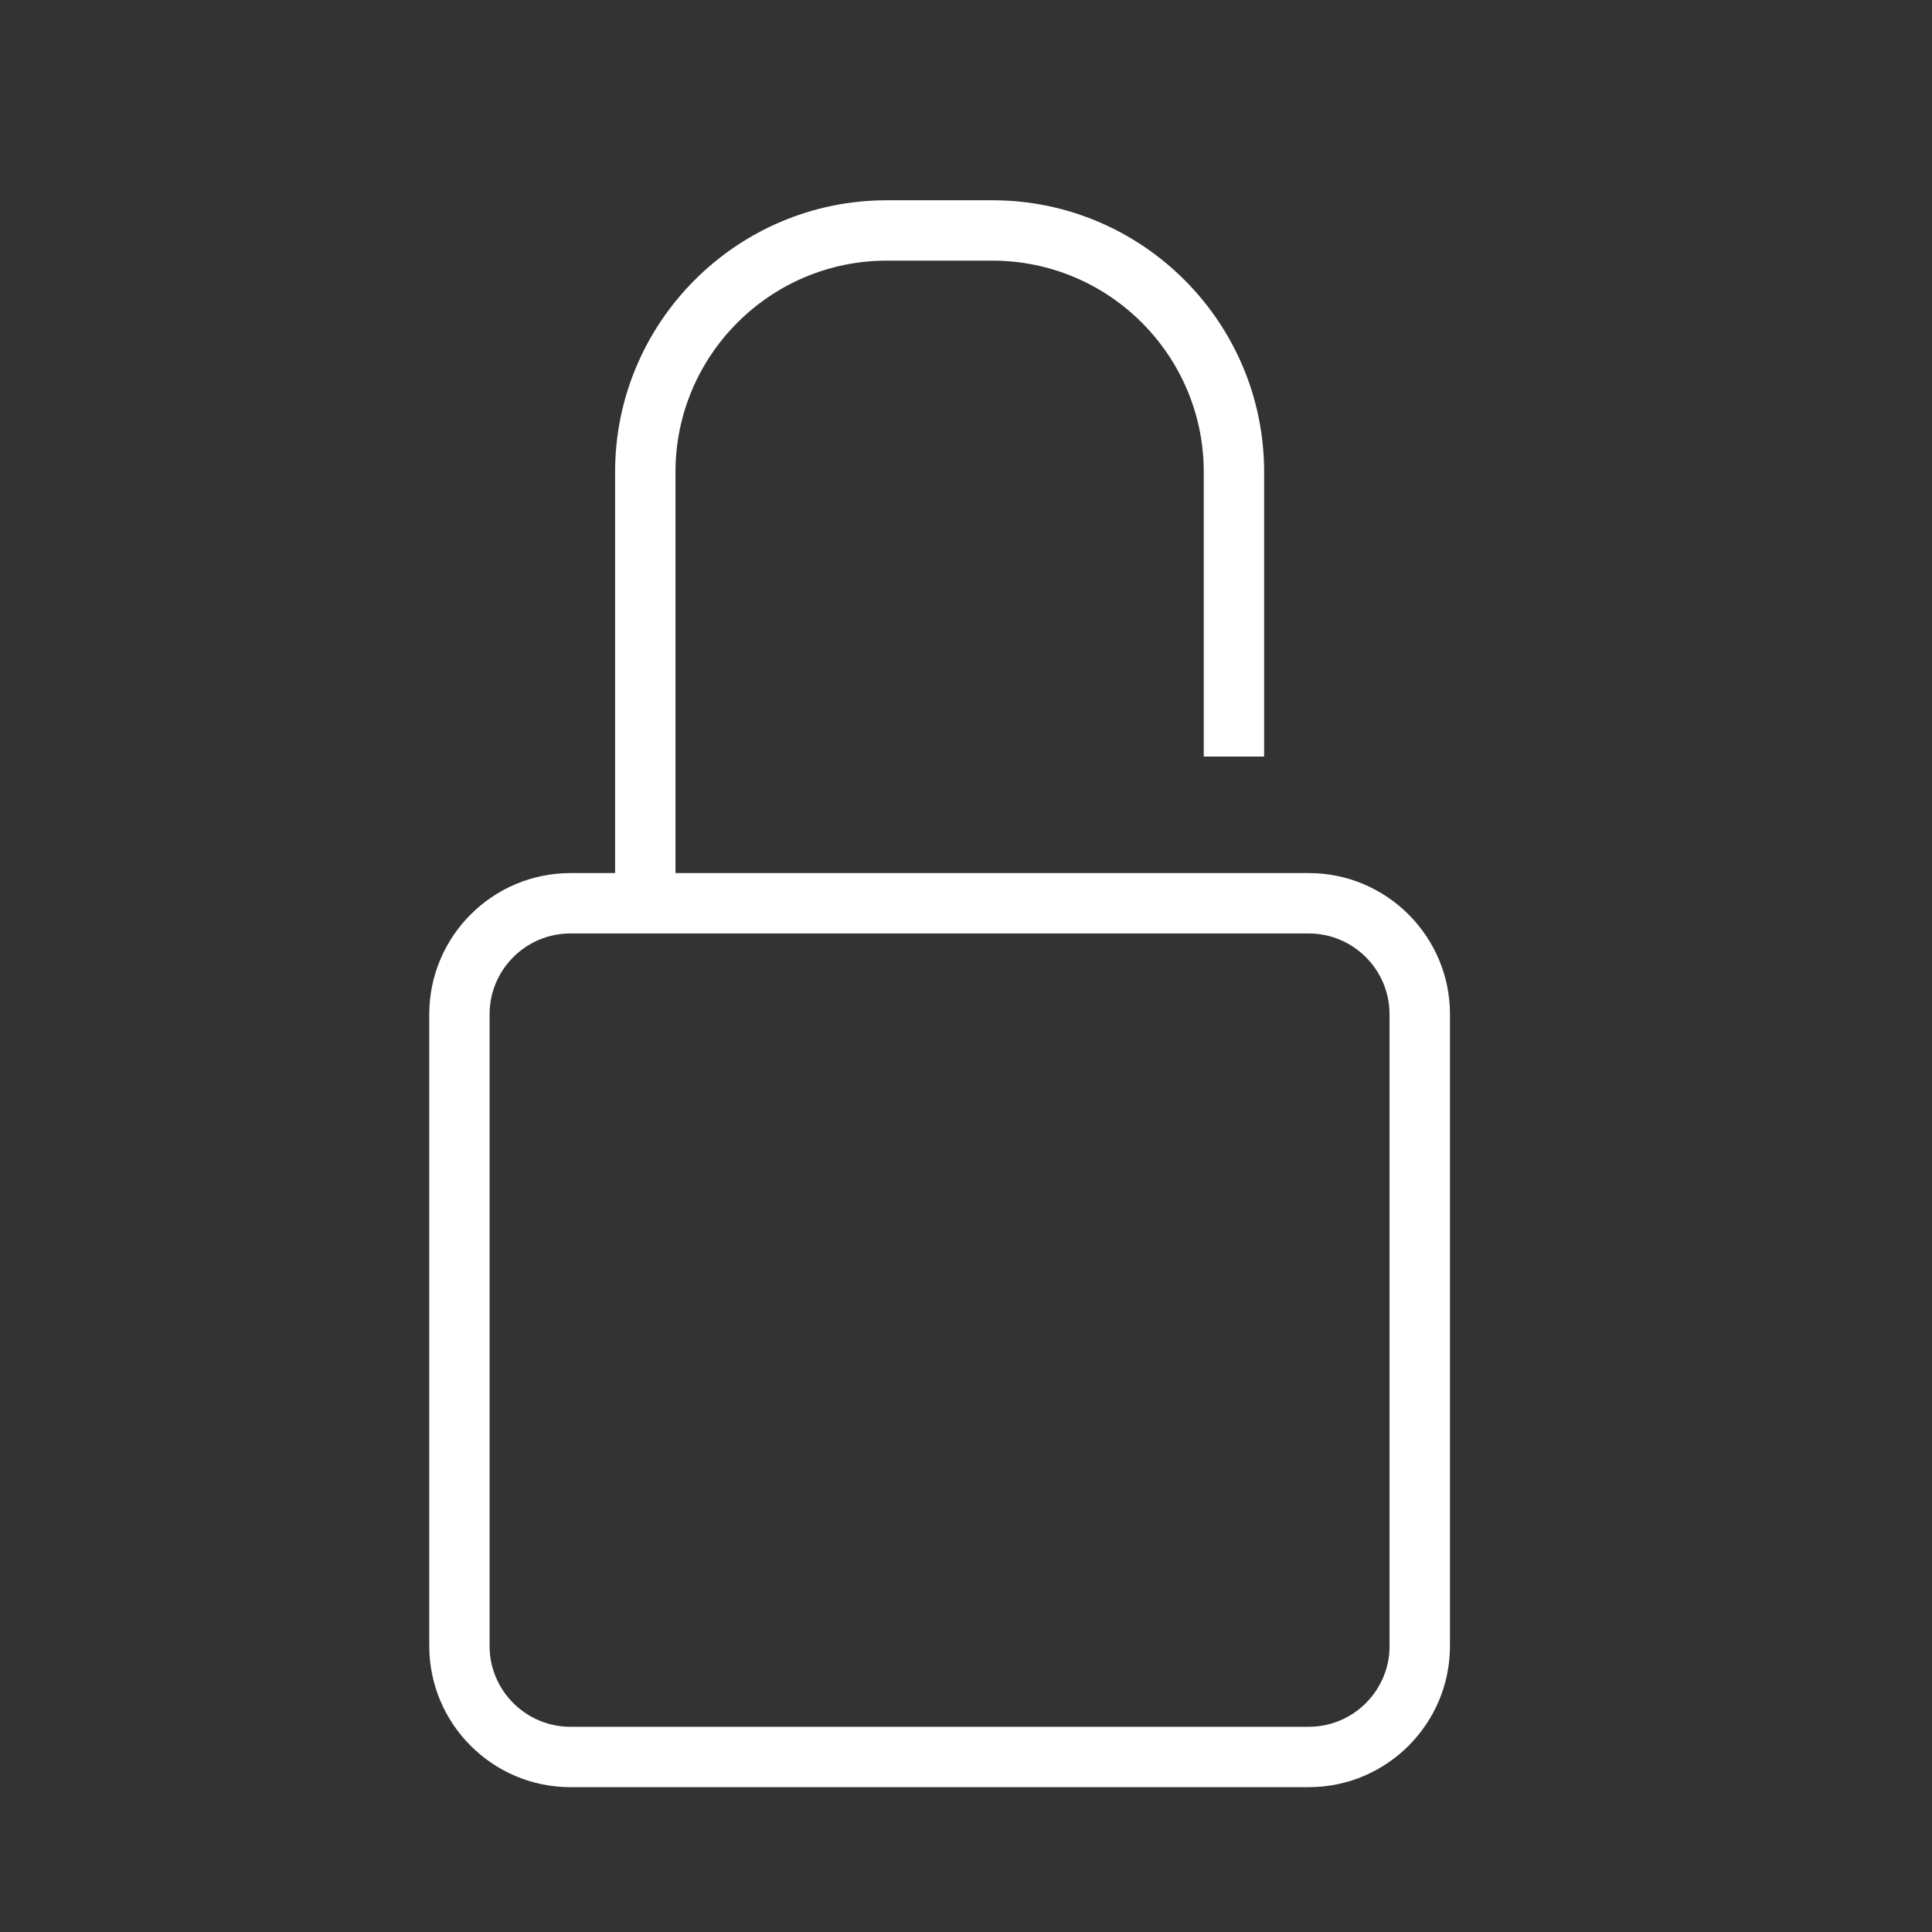 <?xml version="1.0" encoding="utf-8"?>
<!-- Generator: Adobe Illustrator 16.0.0, SVG Export Plug-In . SVG Version: 6.00 Build 0)  -->
<!DOCTYPE svg PUBLIC "-//W3C//DTD SVG 1.1//EN" "http://www.w3.org/Graphics/SVG/1.1/DTD/svg11.dtd">
<svg version="1.1" id="Calque_1" xmlns="http://www.w3.org/2000/svg" xmlns:xlink="http://www.w3.org/1999/xlink" x="0px" y="0px"
	 width="32px" height="32px" viewBox="0 0 32 32" enable-background="new 0 0 32 32" xml:space="preserve">
<rect x="0" y="0" width="32" height="32" fill="#333333" stroke="none"/>
<path fill="#FFFFFF" d="M21.678,14.461h-10.49V7.817c0-1.93,1.57-3.5,3.5-3.5h1.75c1.93,0,3.5,1.57,3.5,3.5v4.714h1V7.817
	c0-2.481-2.019-4.5-4.5-4.5h-1.75c-2.481,0-4.5,2.019-4.5,4.5v6.644h-0.74c-1.289,0-2.338,1.049-2.338,2.338v10.464
	c0,1.289,1.049,2.338,2.338,2.338h12.23c1.289,0,2.338-1.049,2.338-2.338V16.799C24.016,15.51,22.967,14.461,21.678,14.461z
	 M23.016,27.263c0,0.737-0.601,1.338-1.338,1.338H9.447c-0.737,0-1.338-0.601-1.338-1.338V16.799c0-0.738,0.601-1.338,1.338-1.338
	h12.23c0.737,0,1.338,0.6,1.338,1.338V27.263z"/>
</svg>
